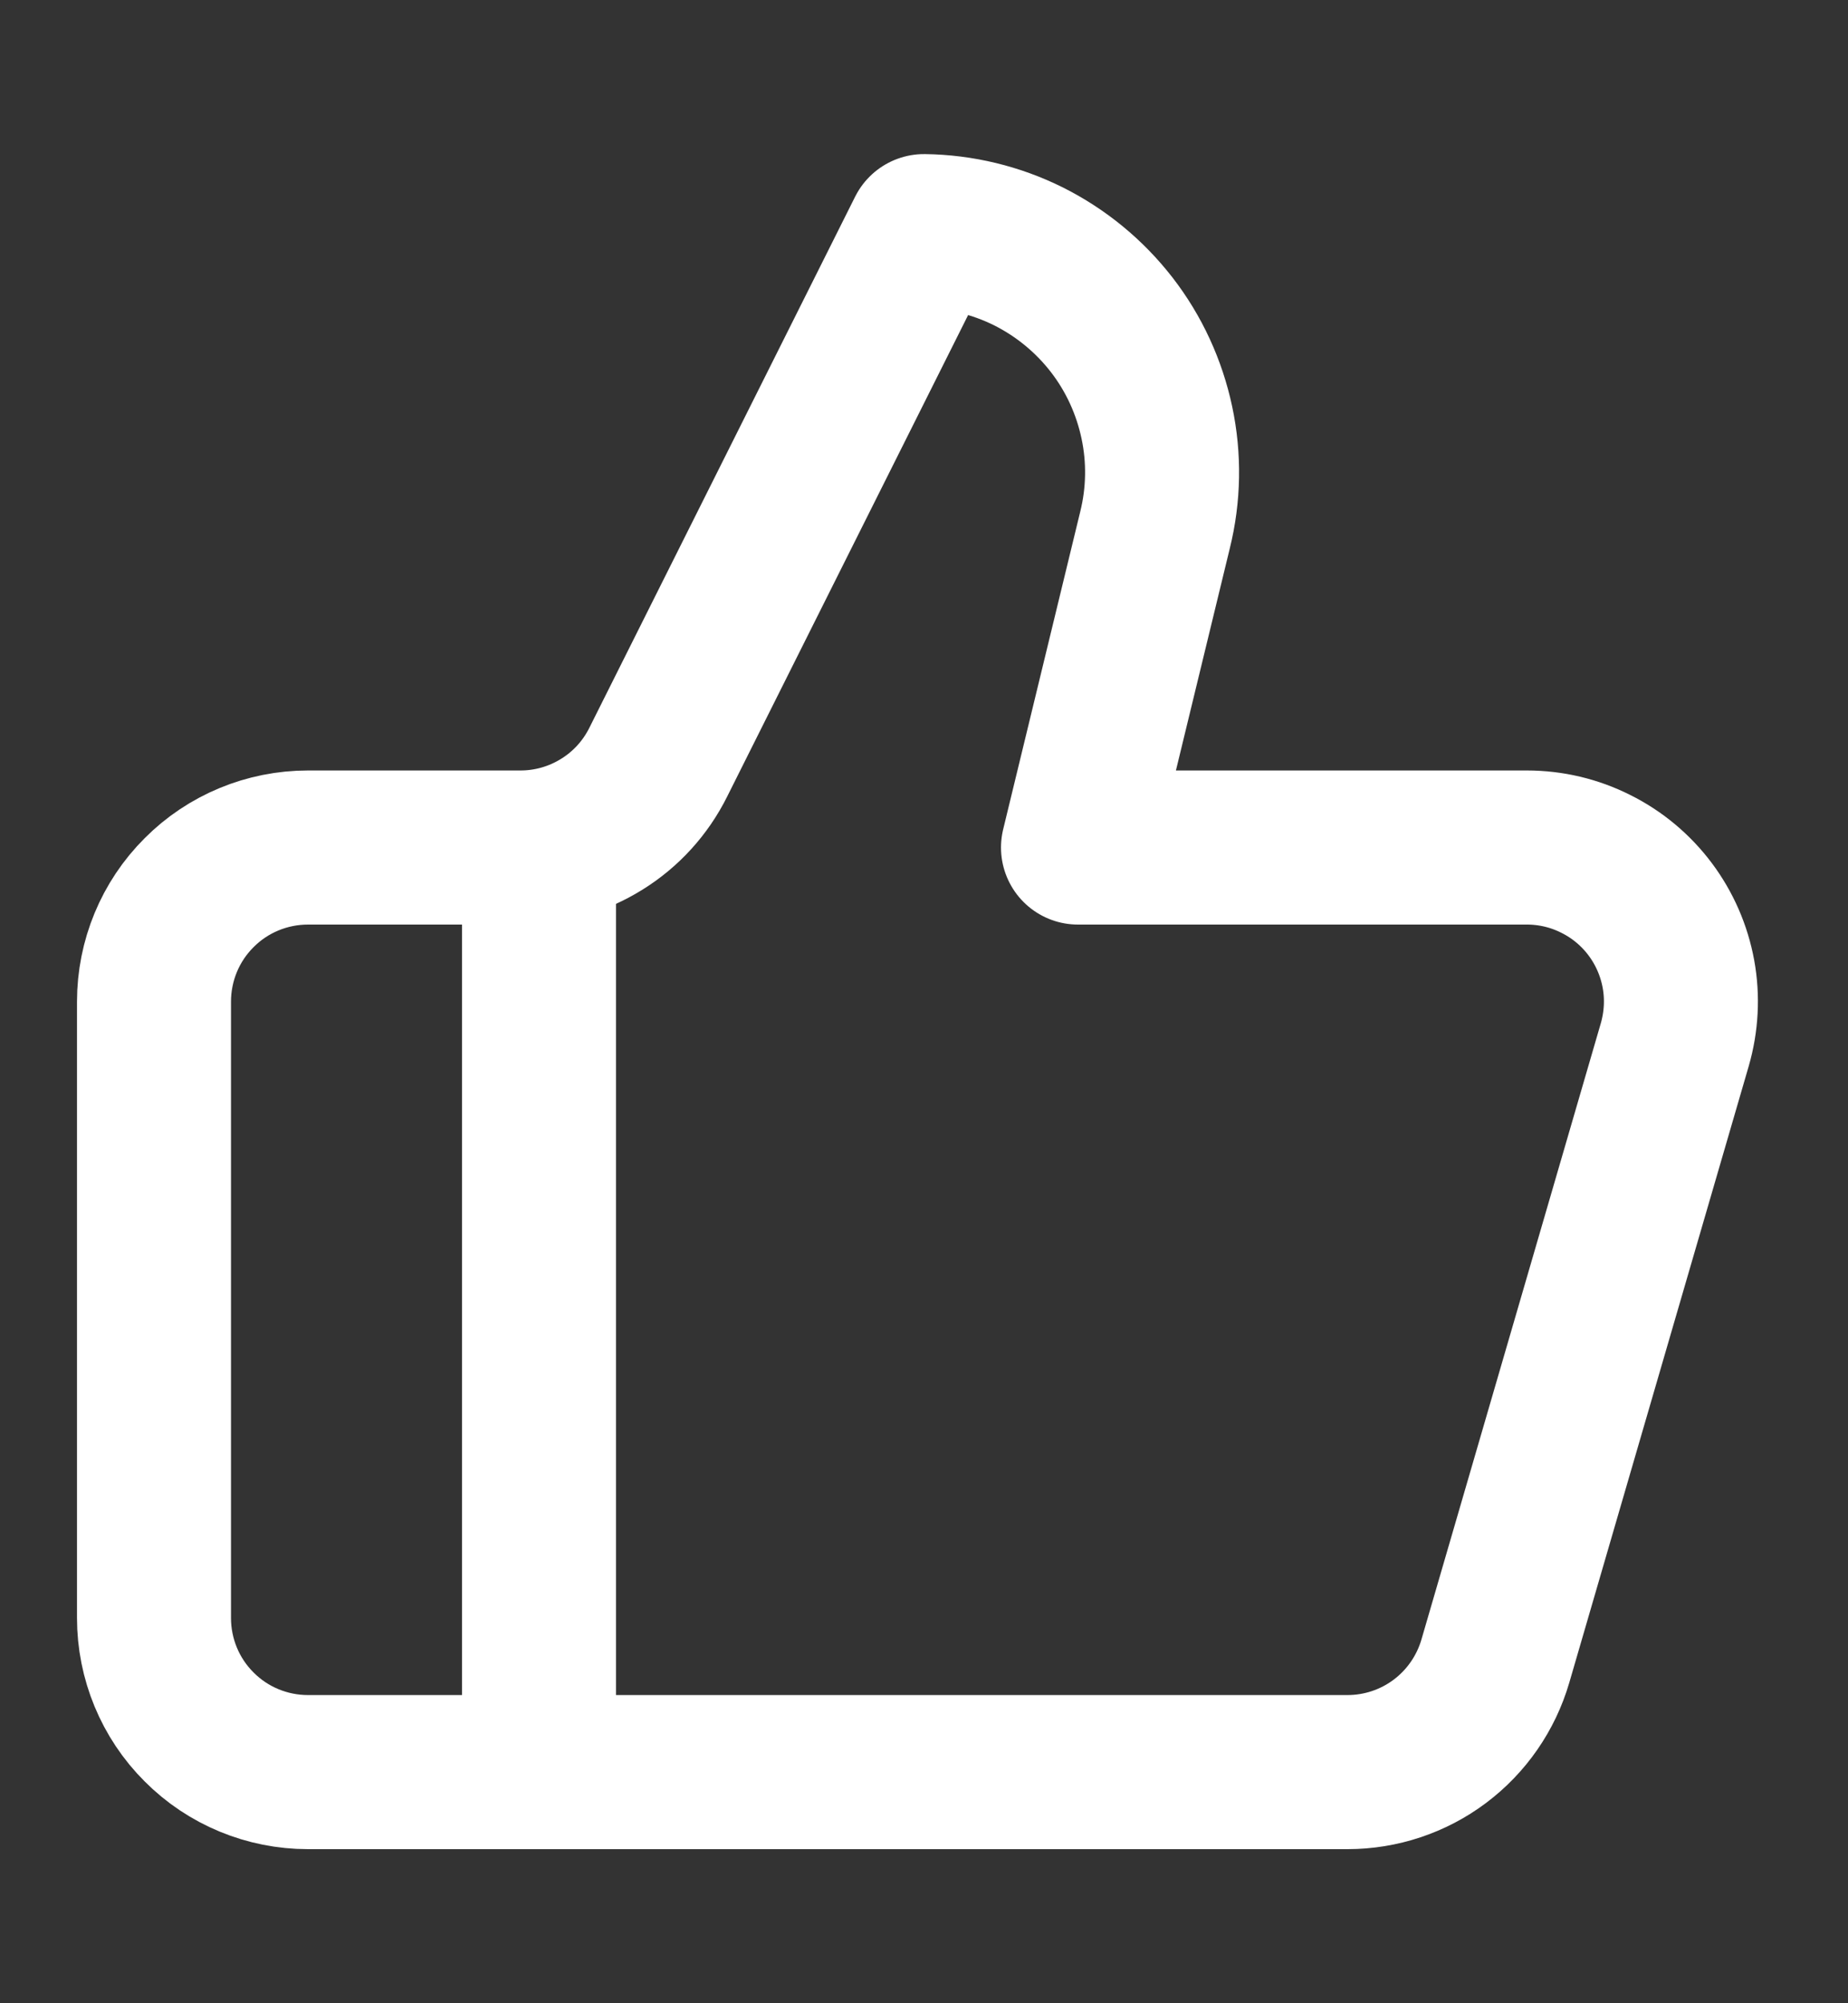 <svg width="12" height="13" viewBox="0 0 12 13" fill="none" xmlns="http://www.w3.org/2000/svg">
<rect x="0" y="0" width="12" height="13" fill="#333333" stroke="none"/>
<path d="M3.5 5.5V11.5" stroke="white" stroke-linecap="round" stroke-linejoin="round"/>
<path d="M7.5 3.44L7 5.5H9.915C10.07 5.5 10.223 5.536 10.362 5.606C10.501 5.675 10.622 5.776 10.715 5.9C10.808 6.024 10.871 6.168 10.899 6.321C10.927 6.474 10.918 6.631 10.875 6.78L9.71 10.78C9.649 10.988 9.523 11.17 9.35 11.3C9.177 11.43 8.966 11.5 8.75 11.5H2C1.735 11.5 1.48 11.395 1.293 11.207C1.105 11.02 1 10.765 1 10.5V6.5C1 6.235 1.105 5.98 1.293 5.793C1.48 5.605 1.735 5.5 2 5.5H3.38C3.566 5.5 3.748 5.448 3.906 5.35C4.065 5.252 4.192 5.112 4.275 4.945L6 1.5C6.236 1.503 6.468 1.559 6.679 1.664C6.89 1.77 7.074 1.921 7.219 2.108C7.363 2.294 7.463 2.511 7.512 2.742C7.561 2.972 7.557 3.211 7.5 3.44V3.44Z" stroke="white" stroke-linecap="round" stroke-linejoin="round"/>
</svg>
